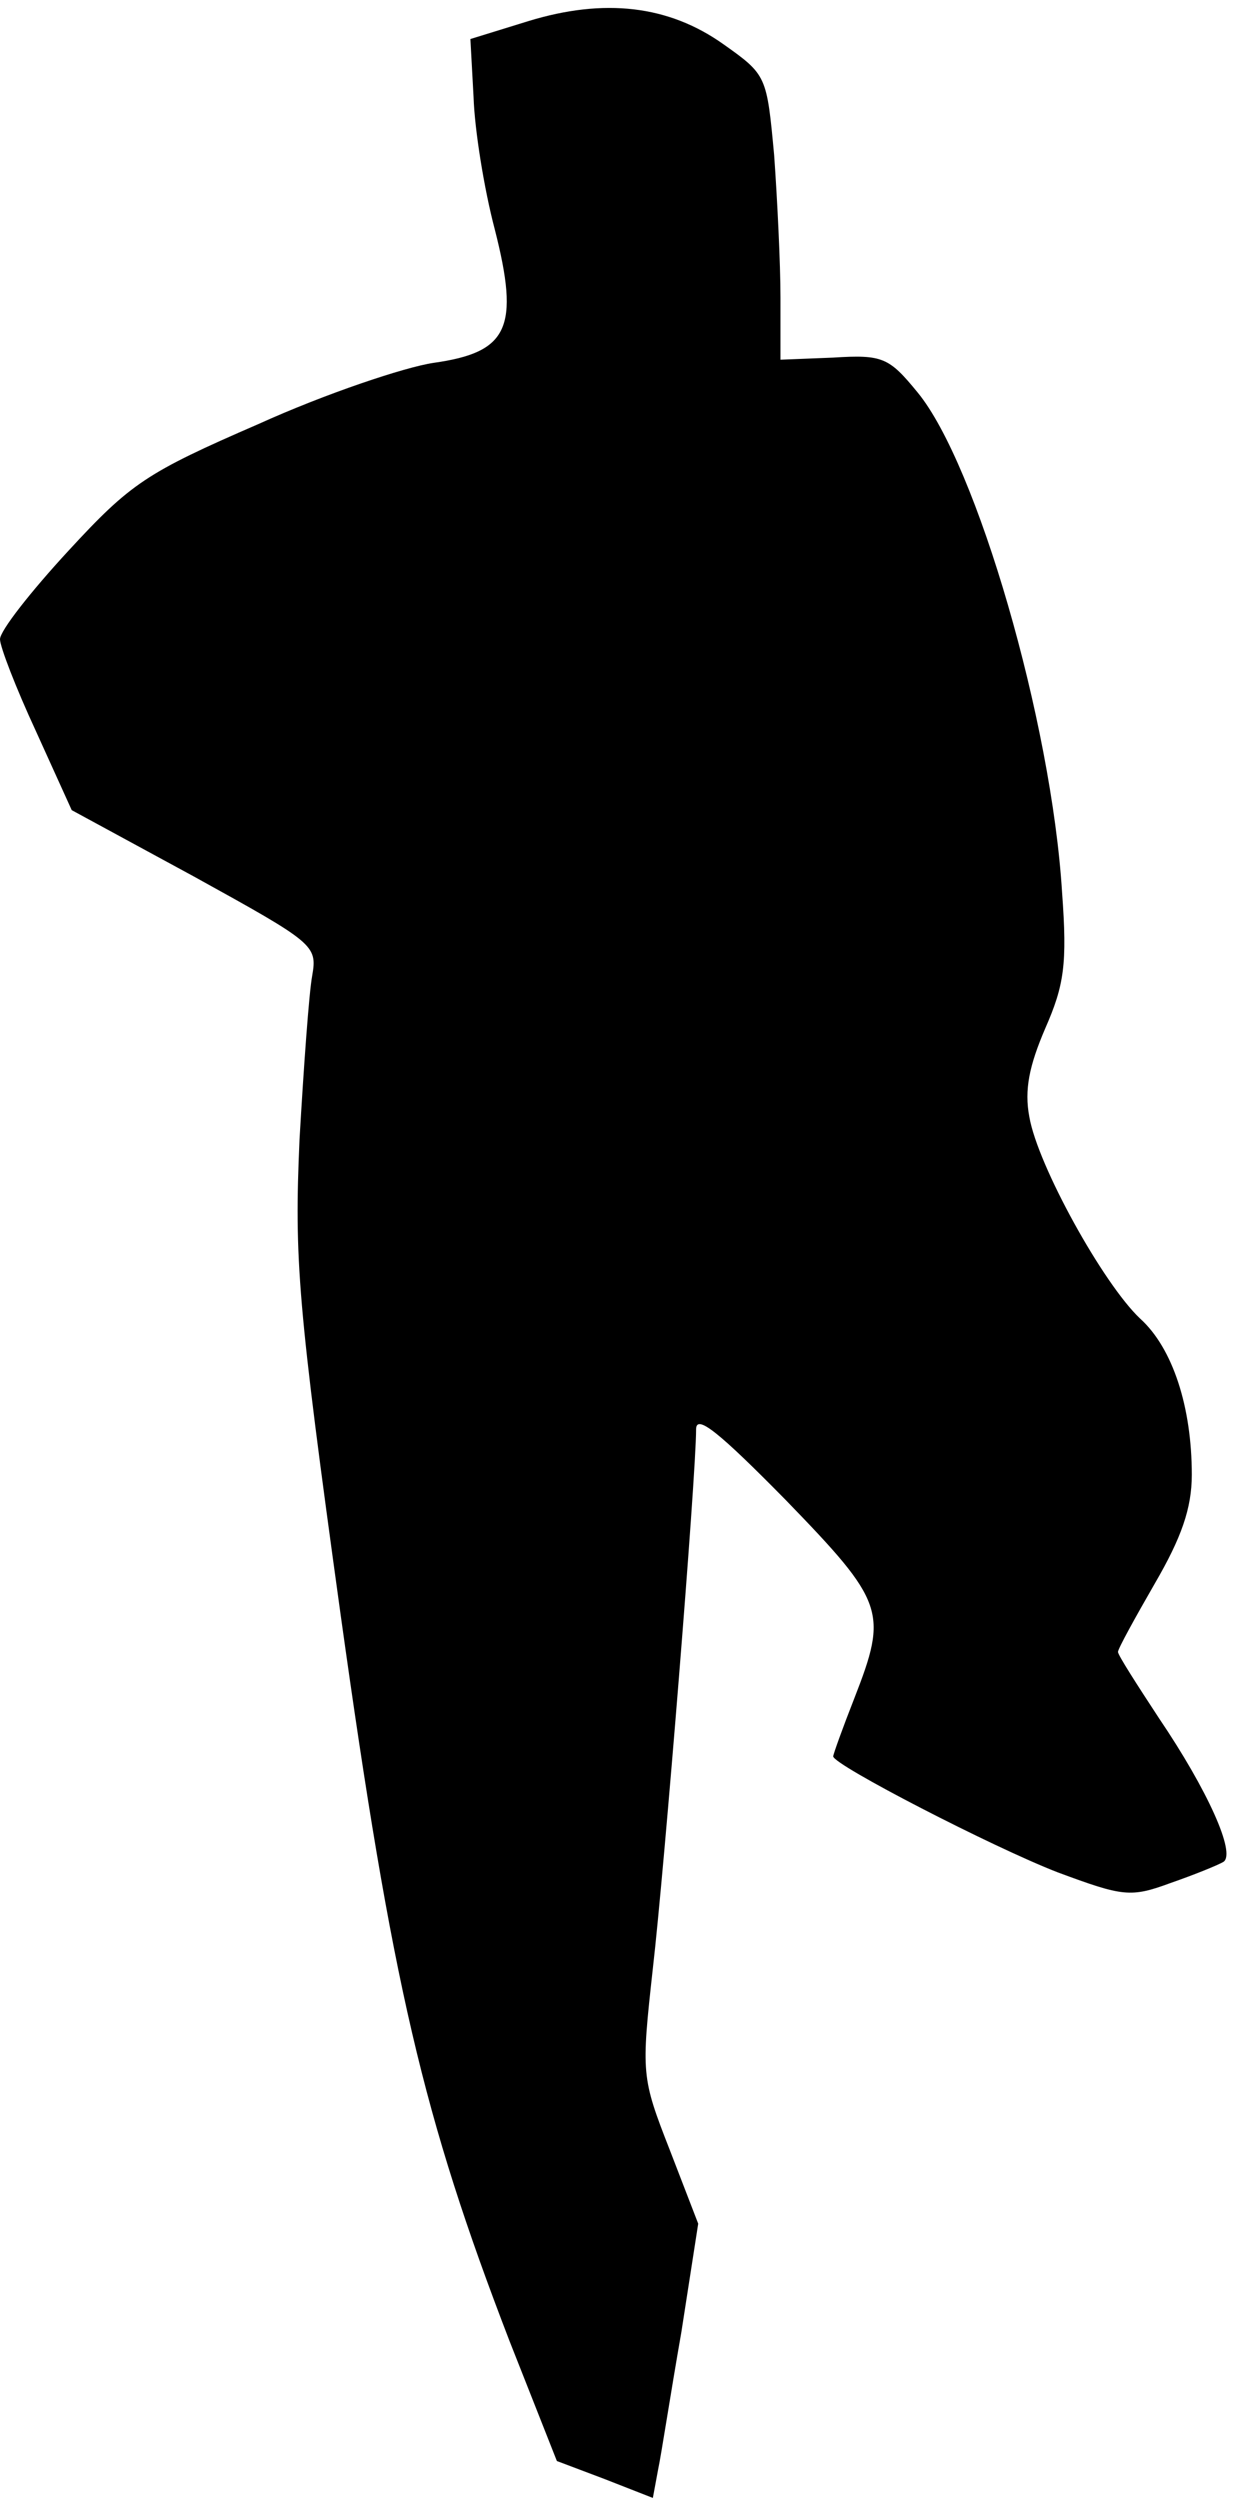 <?xml version="1.0" standalone="no"?>
<!DOCTYPE svg PUBLIC "-//W3C//DTD SVG 20010904//EN"
 "http://www.w3.org/TR/2001/REC-SVG-20010904/DTD/svg10.dtd">
<svg version="1.0" xmlns="http://www.w3.org/2000/svg"
 width="117pt" height="237pt" viewBox="0 0 117 237"
 preserveAspectRatio="xMidYMid meet">
<g transform="translate(0,237) scale(0.1,-0.1)"
fill="#000000" stroke="none">
<path fill="#000000" stroke="none" d="M501 2350 l-55 -17 3 -55 c1 -31 10
-87 20 -125 24 -94 13 -117 -58 -127 -27 -4 -102 -29 -166 -58 -106 -46 -121
-56 -180 -120 -36 -39 -65 -76 -65 -84 0 -7 15 -46 34 -87 l34 -75 116 -63
c114 -63 117 -65 112 -94 -3 -16 -8 -86 -12 -155 -5 -114 -2 -155 39 -451 49
-351 78 -475 160 -688 l45 -114 45 -17 46 -18 5 27 c3 14 12 73 22 130 l16
103 -27 70 c-27 69 -27 72 -16 172 11 95 41 467 41 511 0 15 22 -3 85 -67 94
-97 97 -106 65 -188 -11 -28 -20 -53 -20 -55 0 -8 151 -86 213 -110 62 -23 69
-24 107 -10 23 8 45 17 50 20 12 8 -15 68 -61 136 -21 32 -39 60 -39 63 0 3
16 32 35 65 25 43 35 71 35 103 0 64 -18 120 -49 148 -35 33 -97 145 -105 191
-5 26 0 49 15 84 18 41 21 61 16 129 -10 162 -81 406 -137 474 -27 33 -33 36
-80 33 l-50 -2 0 59 c0 32 -3 93 -6 135 -7 75 -7 76 -48 105 -52 37 -113 44
-185 22z"/>
</g>
</svg>
